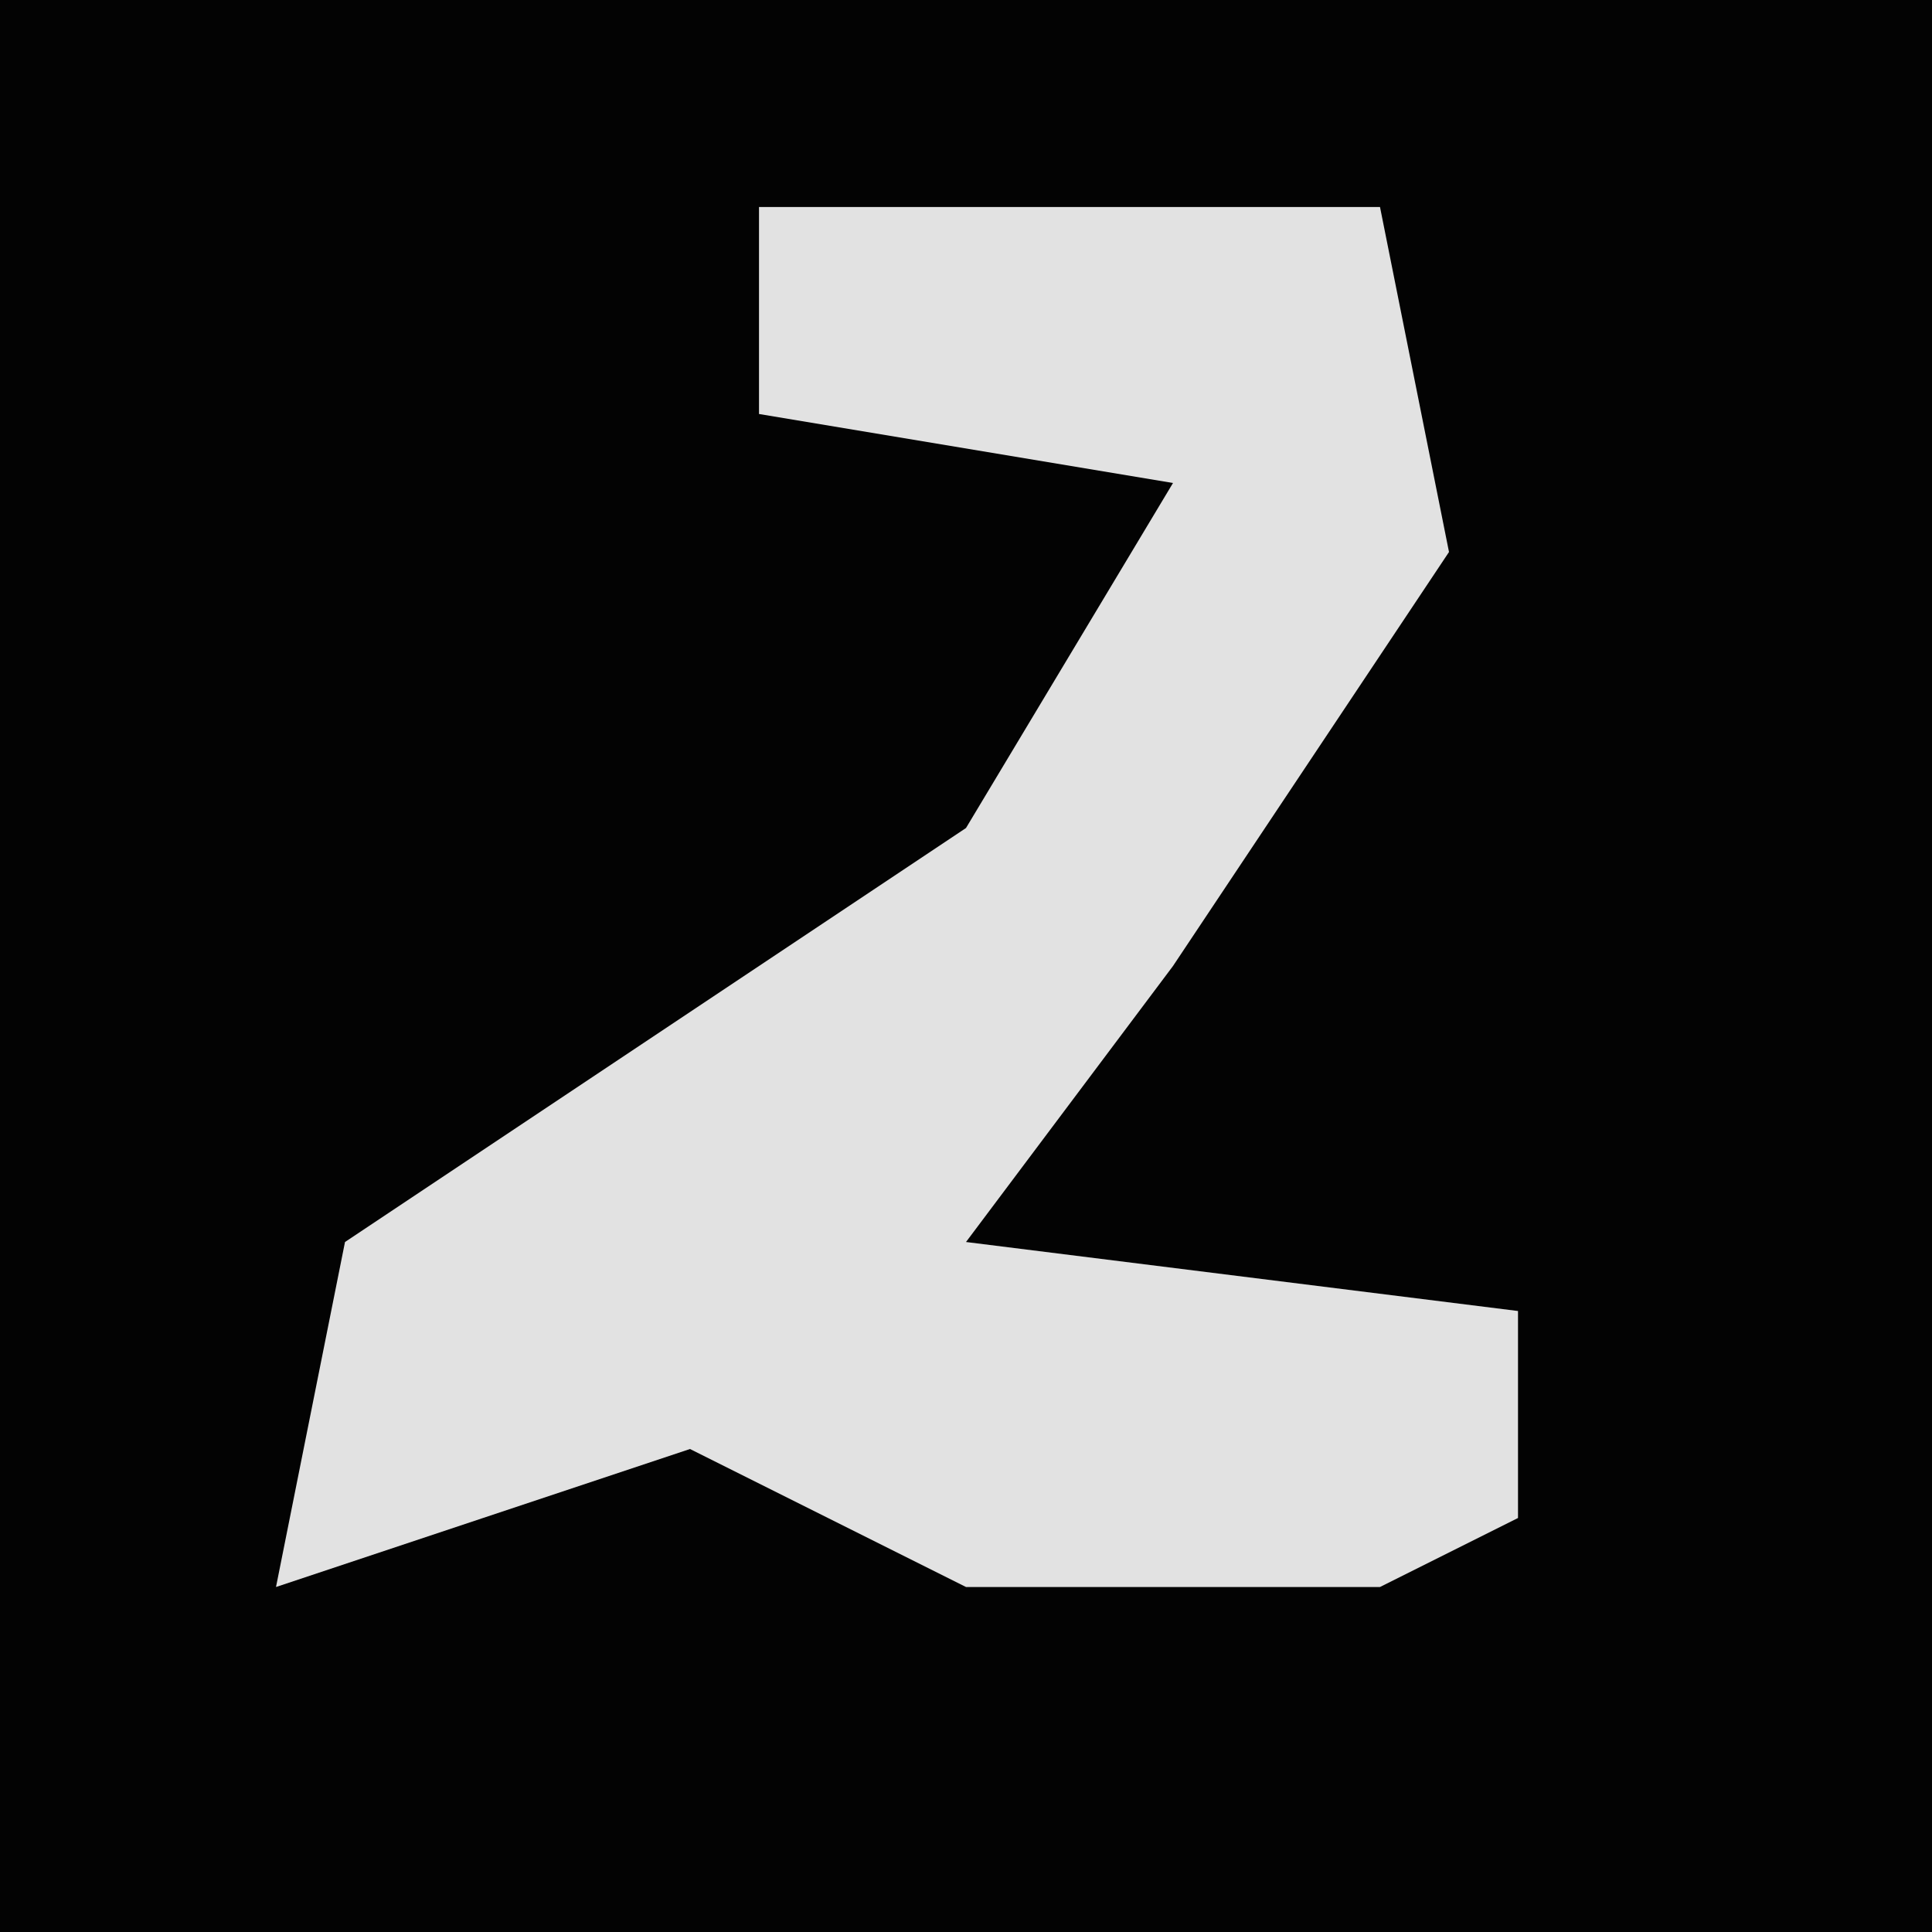 <?xml version="1.0" encoding="UTF-8"?>
<svg version="1.1" xmlns="http://www.w3.org/2000/svg" width="28" height="28">
<path d="M0,0 L28,0 L28,28 L0,28 Z " fill="#030303" transform="translate(0,0)"/>
<path d="M0,0 L9,0 L10,5 L6,11 L3,15 L11,16 L11,19 L9,20 L3,20 L-1,18 L-7,20 L-6,15 L3,9 L6,4 L0,3 Z " fill="#E2E2E2" transform="translate(11,3)"/>
</svg>
